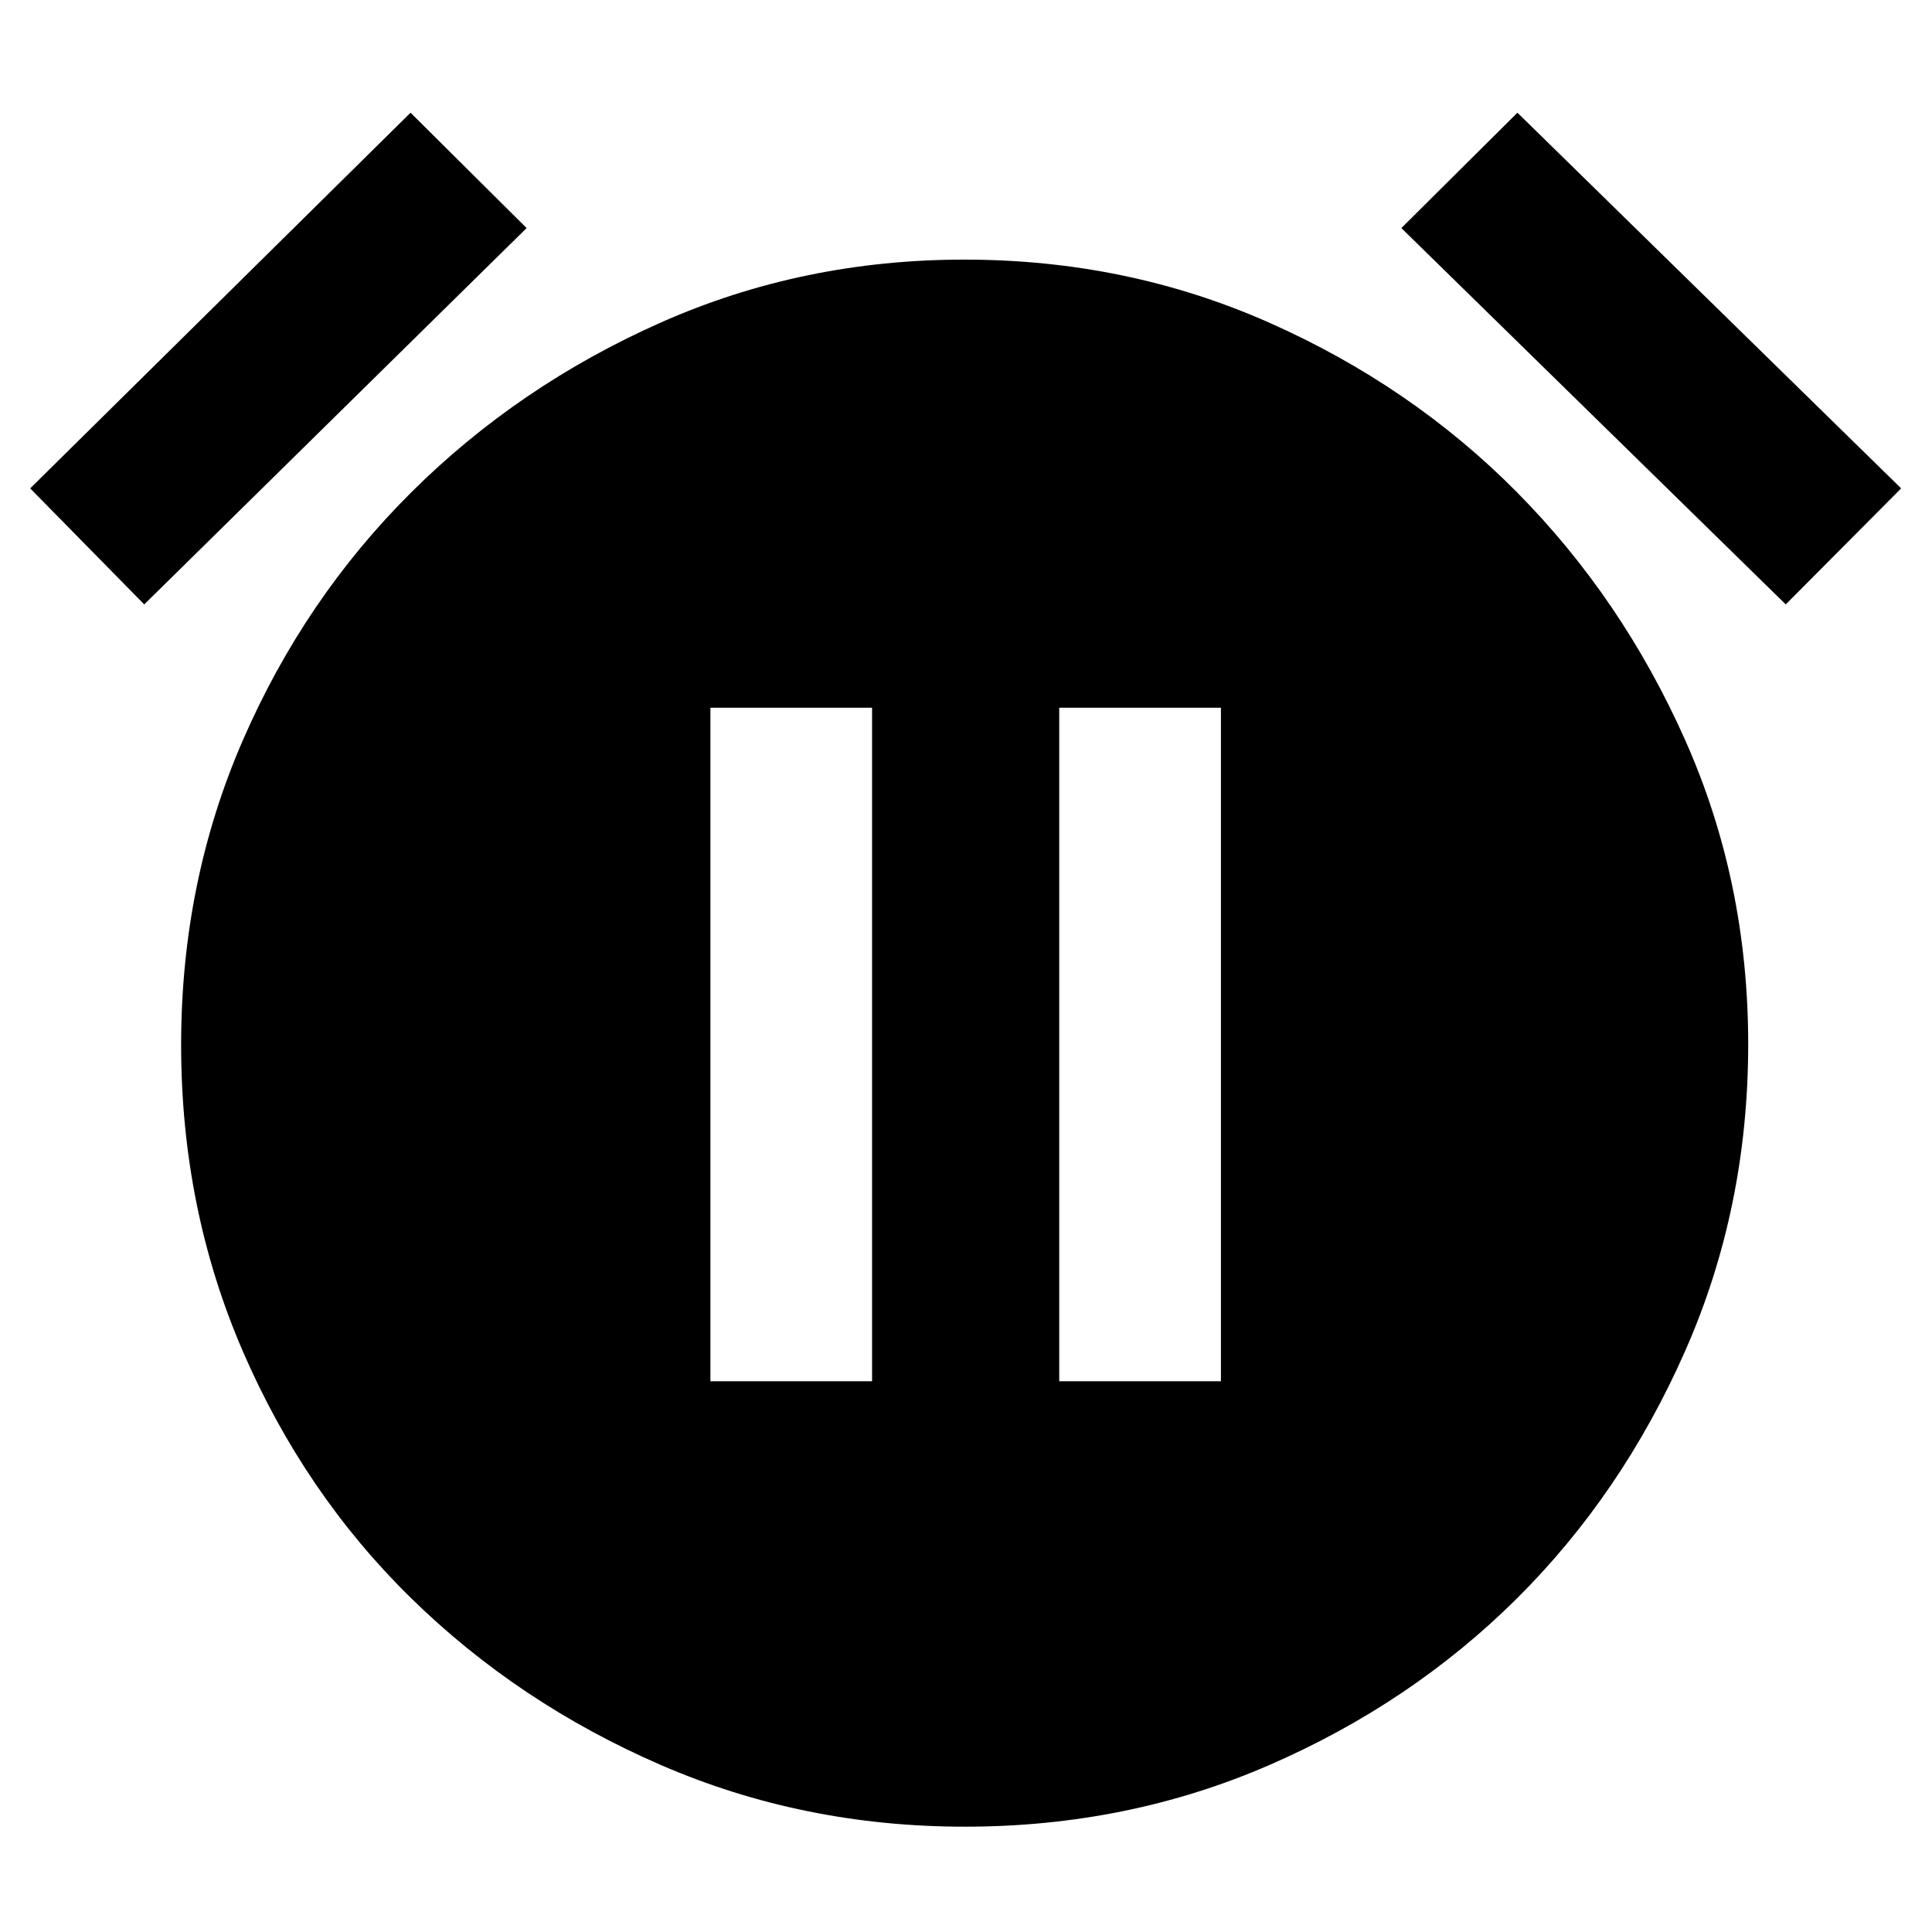 <svg xmlns="http://www.w3.org/2000/svg" height="40" viewBox="0 -960 960 960" width="40"><path d="M479.47-52.33Q399-52.33 328.33-83q-70.66-30.67-123.83-82.67t-83.83-122.86Q90-359.39 90-440.86q0-80.81 30.67-151.31 30.66-70.5 83.83-123.33t123.69-84.17q70.53-31.33 151-31.33 80.81 0 151.48 31.33 70.66 31.34 123 84.17 52.33 52.83 83.66 123.19 31.34 70.37 31.34 151.17 0 81.47-31.34 152.47-31.33 71-83.66 123-52.34 52-122.86 82.67-70.53 30.67-151.34 30.67ZM204-904l57.67 57.33-190 187L15-717.33 204-904Zm550 0 190.67 186.67-57.34 57.66-191-187L754-904ZM353-273.67h80.33v-334.66H353v334.66Zm173.33 0h80.34v-334.66h-80.34v334.66Z"/></svg>
